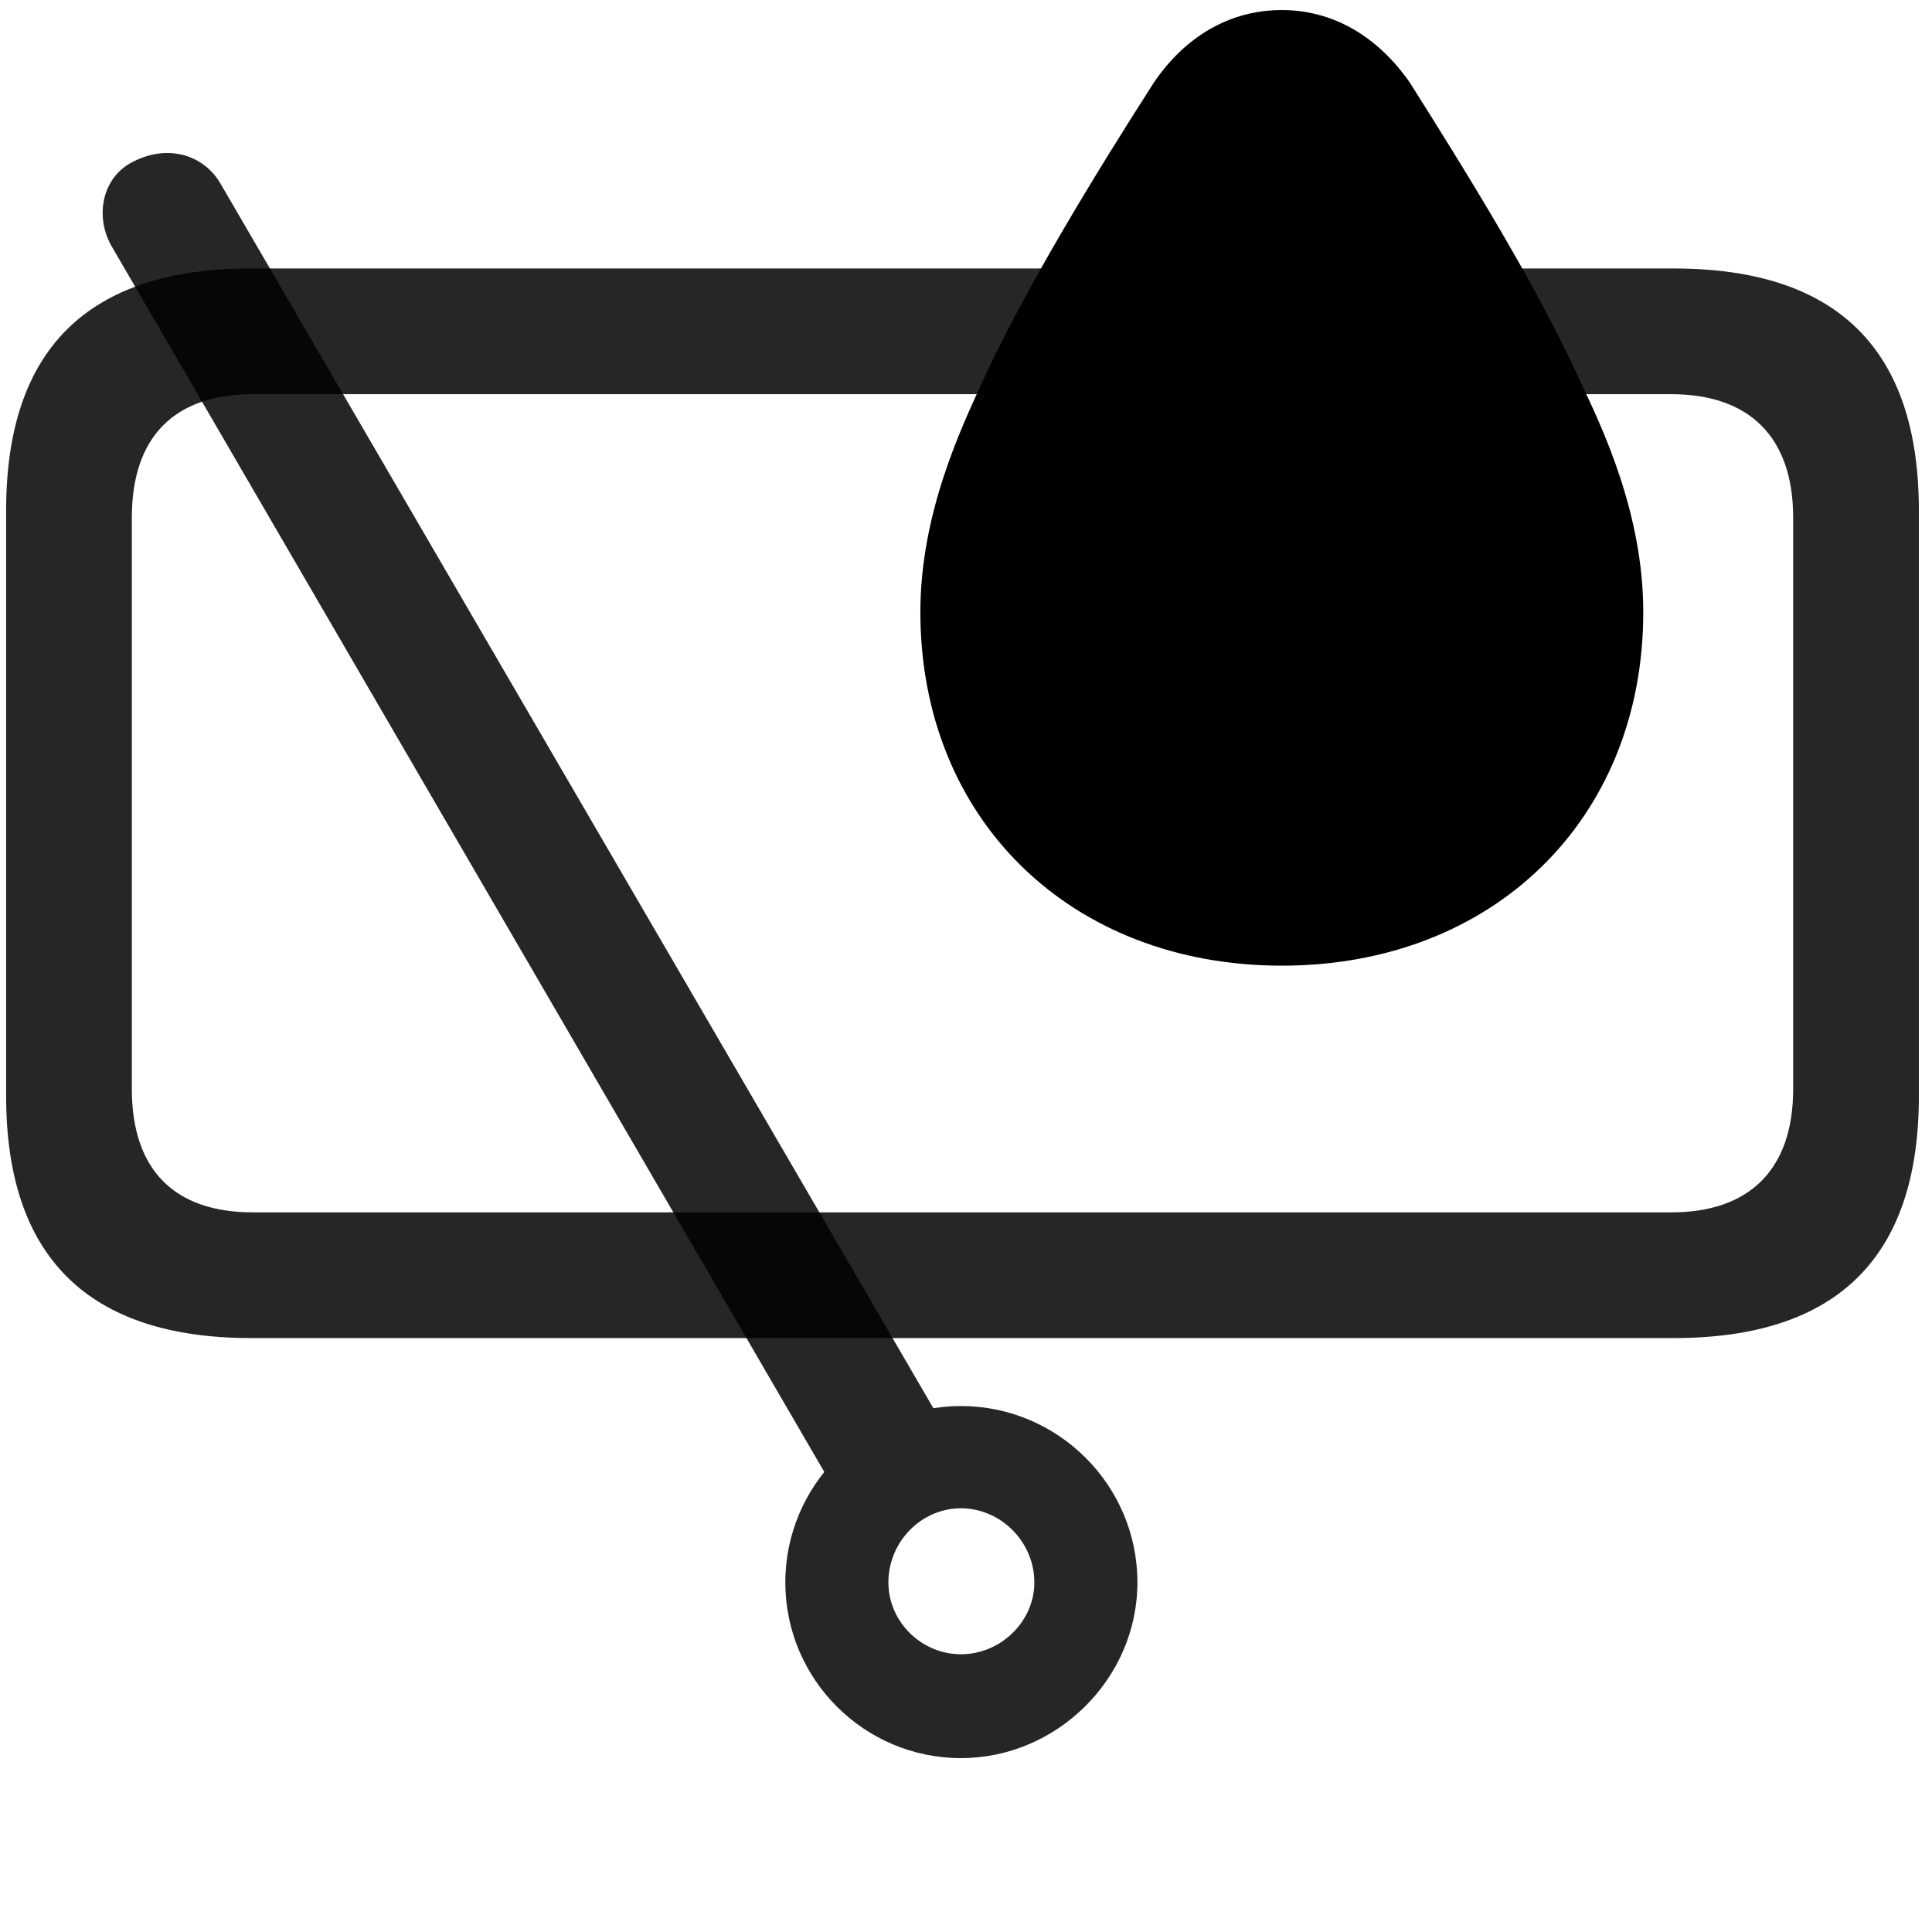 <svg width="29" height="29" viewBox="0 0 29 29" fill="currentColor" xmlns="http://www.w3.org/2000/svg">
<g clip-path="url(#clip0_2207_35895)">
<path d="M3.772 20.085H25.123C27.584 20.085 28.803 18.866 28.803 16.452V7.663C28.803 5.249 27.584 4.03 25.123 4.03H3.772C1.323 4.03 0.092 5.237 0.092 7.663V16.452C0.092 18.866 1.323 20.085 3.772 20.085ZM3.795 18.198C2.624 18.198 1.979 17.566 1.979 16.347V7.769C1.979 6.55 2.624 5.917 3.795 5.917H25.088C26.248 5.917 26.916 6.55 26.916 7.769V16.347C26.916 17.566 26.248 18.198 25.088 18.198H3.795Z" fill="currentColor" fill-opacity="0.85"/>
<path d="M19.241 14.495C22.405 14.495 24.666 12.304 24.666 9.187C24.666 7.698 24.045 6.409 23.717 5.718C23.084 4.312 22.006 2.577 21.163 1.241C20.682 0.55 20.014 0.151 19.241 0.151C18.456 0.151 17.788 0.55 17.319 1.241C16.463 2.577 15.397 4.312 14.752 5.718C14.436 6.409 13.815 7.698 13.815 9.187C13.815 12.304 16.077 14.495 19.241 14.495Z" fill="currentColor"/>
<path d="M19.241 12.901C21.538 12.901 23.061 11.413 23.061 9.187C23.061 8.073 22.592 7.101 22.264 6.386C21.666 5.073 20.659 3.444 19.815 2.12C19.651 1.874 19.463 1.745 19.241 1.745C19.006 1.745 18.831 1.874 18.666 2.12C17.811 3.444 16.815 5.073 16.206 6.386C15.877 7.101 15.409 8.073 15.409 9.187C15.409 11.413 16.944 12.901 19.241 12.901Z" fill="currentColor" fill-opacity="0.85"/>
<path d="M14.424 26.39C15.866 26.39 17.073 25.195 17.073 23.753C17.073 22.288 15.877 21.105 14.424 21.105C12.983 21.105 11.788 22.288 11.788 23.753C11.788 25.206 12.971 26.39 14.424 26.39ZM14.424 24.831C13.827 24.831 13.335 24.339 13.335 23.753C13.335 23.144 13.827 22.64 14.424 22.64C15.022 22.64 15.526 23.144 15.526 23.753C15.526 24.339 15.022 24.831 14.424 24.831ZM12.69 22.64L14.366 21.749L3.315 2.765C3.069 2.331 2.53 2.155 2.002 2.425C1.522 2.659 1.417 3.269 1.686 3.714L12.69 22.64Z" fill="currentColor" fill-opacity="0.85"/>
</g>
<defs>
<clipPath id="clip0_2207_35895">
<rect width="28.711" height="28.254" fill="currentColor" transform="translate(0.092 0.151)"/>
</clipPath>
</defs>
</svg>
